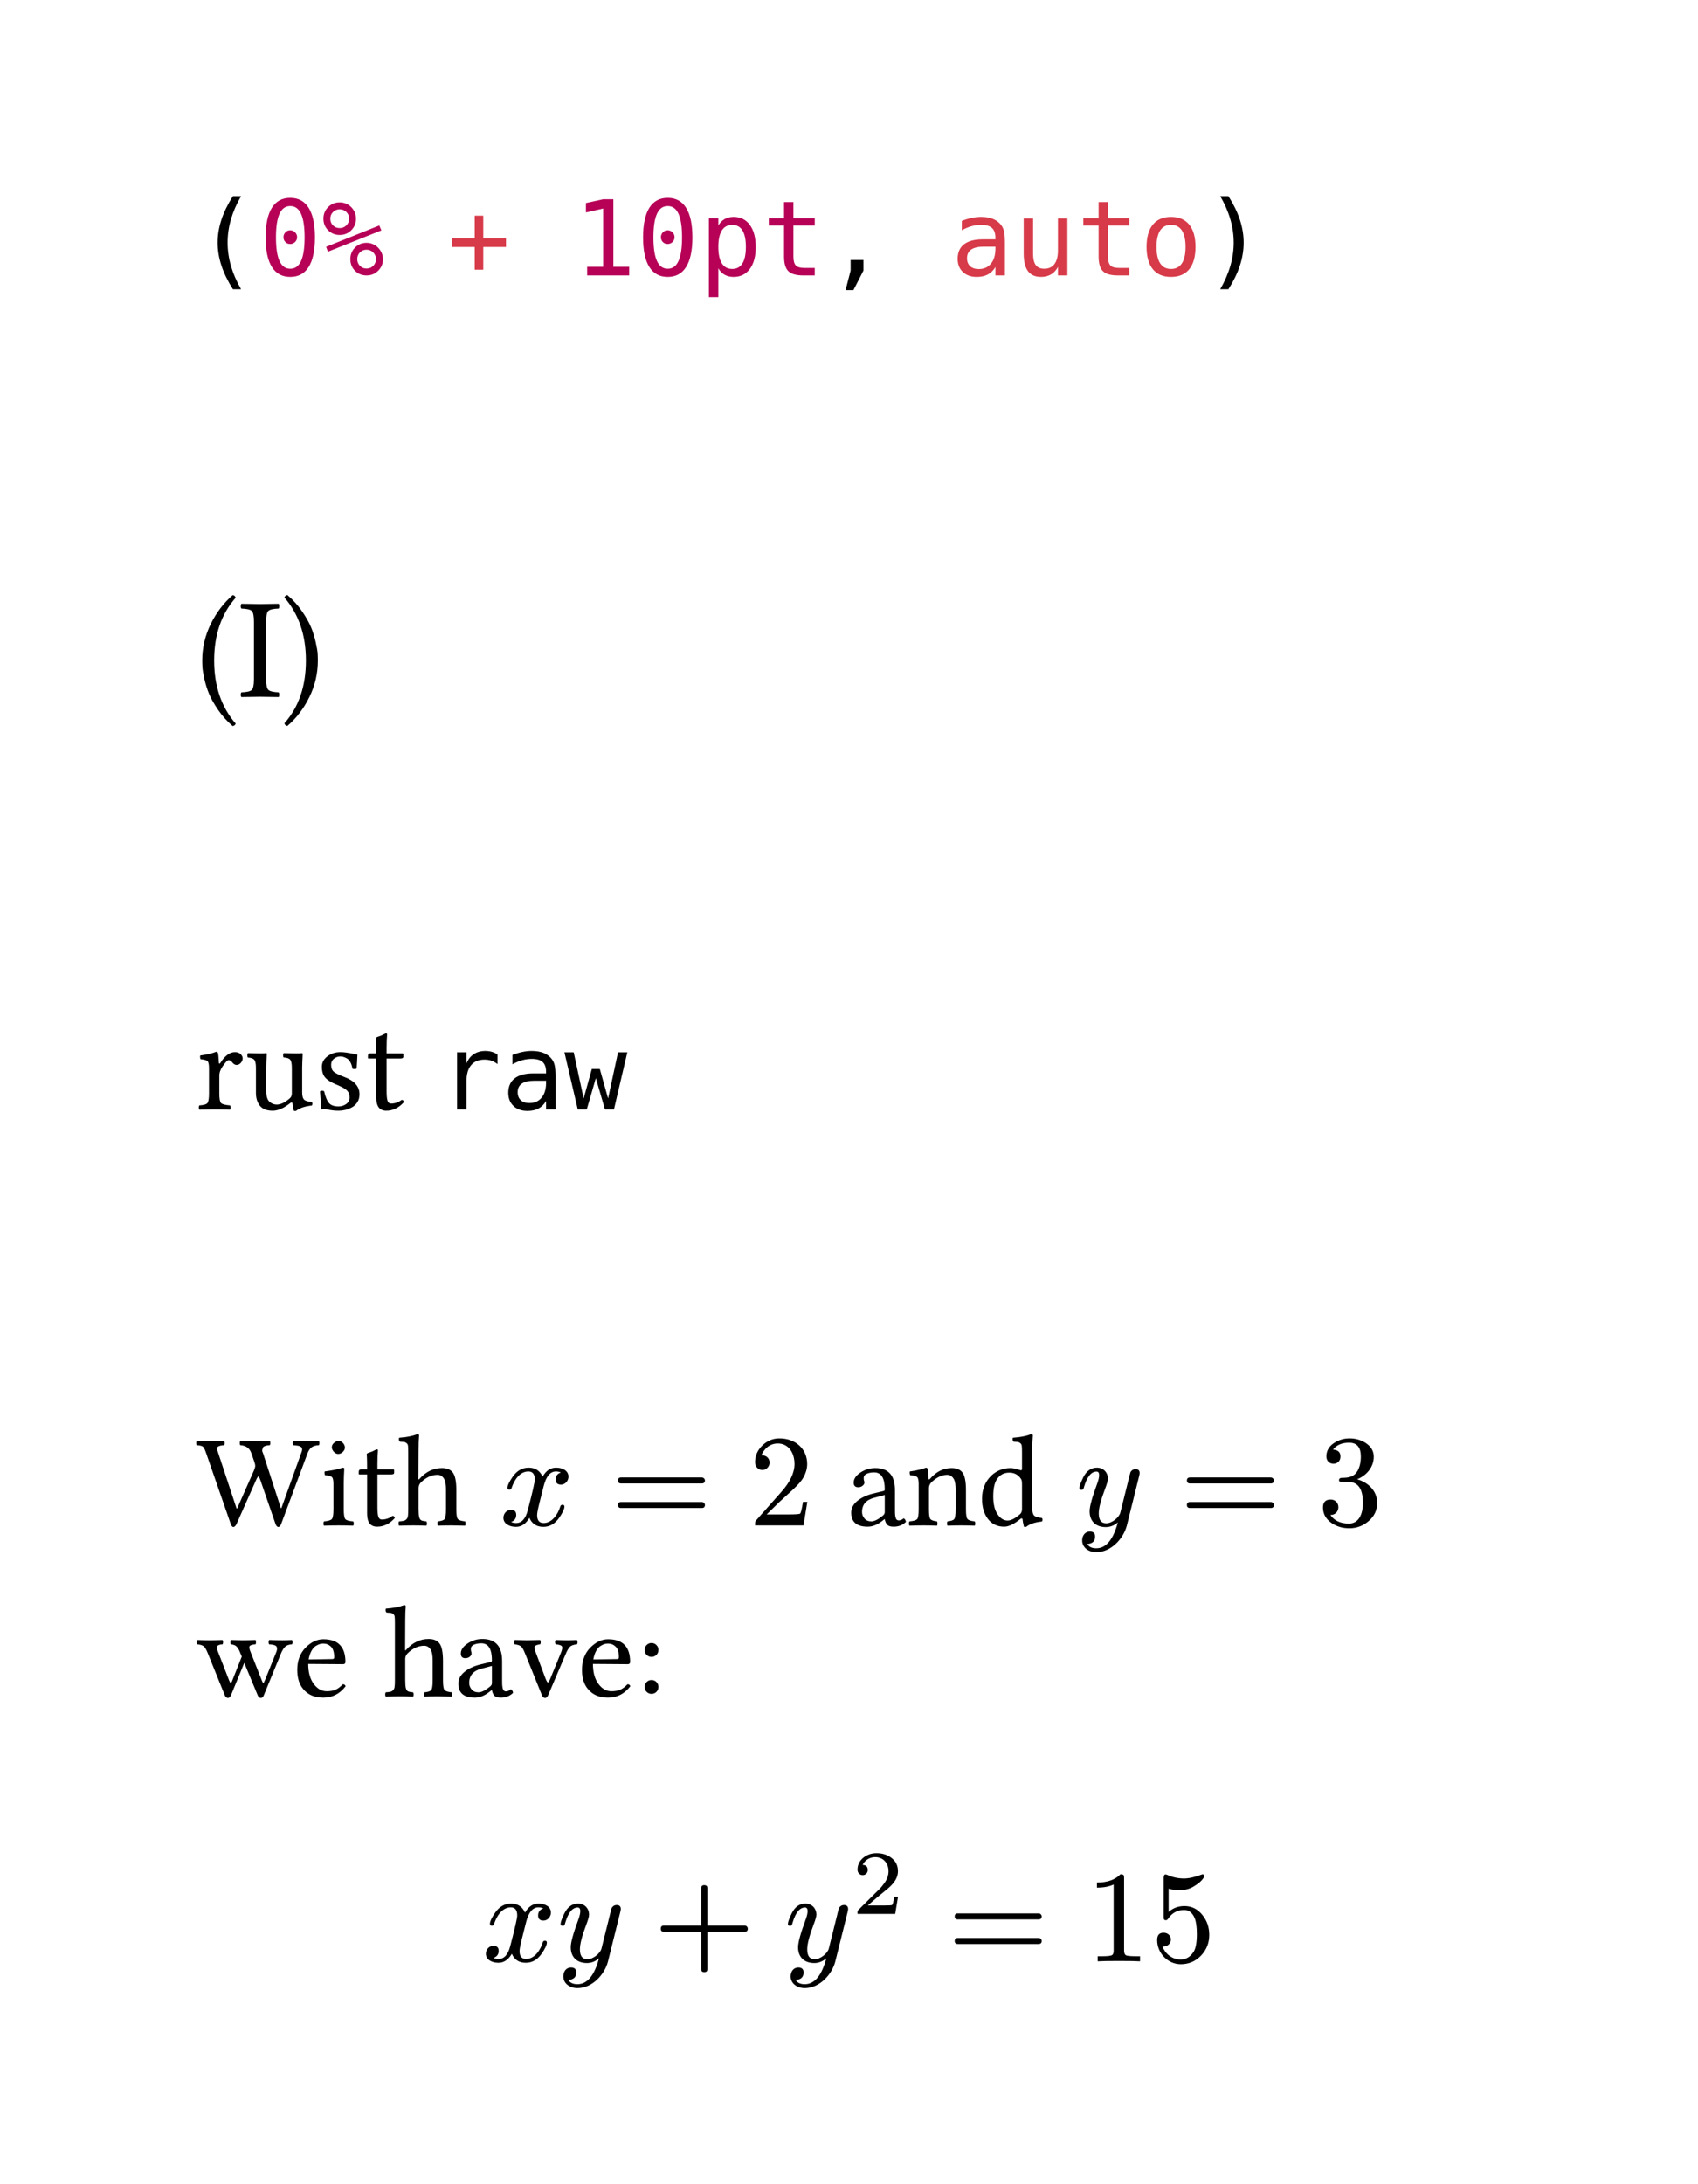 <svg class="typst-doc" viewBox="0 0 130 167.14" width="130pt" height="167.14pt" xmlns="http://www.w3.org/2000/svg" xmlns:xlink="http://www.w3.org/1999/xlink" xmlns:h5="http://www.w3.org/1999/xhtml">
    <g transform="matrix(1 0 0 1 5 5)">
        <g transform="translate(10 16.078)">
            <g class="typst-text" transform="scale(1, -1)">
                <use xlink:href="#gAAD3EFC3D471D40307D6136DE87C76C3" x="0" fill="#000000"/>
            </g>
        </g>
        <g transform="translate(14.816 16.078)">
            <g class="typst-text" transform="scale(1, -1)">
                <use xlink:href="#gD4311CCECA0BB8B4FDFF91B28901D135" x="0" fill="#b60157"/>
                <use xlink:href="#gB4C0D53619F26BFA2EBBB336806DA087" x="4.816" fill="#b60157"/>
            </g>
        </g>
        <g transform="translate(24.449 16.078)">
            <g class="typst-text" transform="scale(1, -1)"/>
        </g>
        <g transform="translate(29.266 16.078)">
            <g class="typst-text" transform="scale(1, -1)">
                <use xlink:href="#g8F10E55A0F227467B42941FC29C4AD14" x="0" fill="#d73a49"/>
            </g>
        </g>
        <g transform="translate(34.082 16.078)">
            <g class="typst-text" transform="scale(1, -1)"/>
        </g>
        <g transform="translate(38.898 16.078)">
            <g class="typst-text" transform="scale(1, -1)">
                <use xlink:href="#gDAB3778A958765A8DA4D089A09756D60" x="0" fill="#b60157"/>
                <use xlink:href="#gD4311CCECA0BB8B4FDFF91B28901D135" x="4.816" fill="#b60157"/>
                <use xlink:href="#g907B87EA32BC503B45301BAA6B6A13D3" x="9.633" fill="#b60157"/>
                <use xlink:href="#g435192CCCA22D328629F8841892AA2C6" x="14.449" fill="#b60157"/>
            </g>
        </g>
        <g transform="translate(58.164 16.078)">
            <g class="typst-text" transform="scale(1, -1)">
                <use xlink:href="#gAA5F32C05A64E4B053E84042CD4634A4" x="0" fill="#000000"/>
            </g>
        </g>
        <g transform="translate(67.797 16.078)">
            <g class="typst-text" transform="scale(1, -1)">
                <use xlink:href="#gC9EE139E31F233722DF88462A82A29C3" x="0" fill="#d73a49"/>
                <use xlink:href="#g6ABBCF492F0BE135DCDB39EA0AACC75E" x="4.816" fill="#d73a49"/>
                <use xlink:href="#g435192CCCA22D328629F8841892AA2C6" x="9.633" fill="#d73a49"/>
                <use xlink:href="#g9A703BC222ACE44ABC18C49B32489ADD" x="14.449" fill="#d73a49"/>
            </g>
        </g>
        <g transform="translate(87.062 16.078)">
            <g class="typst-text" transform="scale(1, -1)">
                <use xlink:href="#g7088A300E8A05C8F6A0D97AFBC0DBDFC" x="0" fill="#000000"/>
            </g>
        </g>
    </g>
    <g transform="matrix(1 0 0 1 5 36.078)">
        <g transform="translate(10 17.24)">
            <g class="typst-text" transform="scale(1, -1)">
                <use xlink:href="#g16E20FF9BEB0EDE553A2F078FFCF6F65" x="0" fill="#000000"/>
                <use xlink:href="#g9B664F6386B894D180CEB059AEA57074" x="3.276" fill="#000000"/>
                <use xlink:href="#gD7065295CCB0C08B8DF6EC3A4D8036F8" x="6.542" fill="#000000"/>
            </g>
        </g>
    </g>
    <g transform="matrix(1 0 0 1 5 68.318)">
        <g transform="translate(10 16.582)">
            <g class="typst-text" transform="scale(1, -1)">
                <use xlink:href="#g482A557485CA4BFC03E26A77C6C5832B" x="0" fill="#000000"/>
                <use xlink:href="#g2287F6C11F5408A79563958F18C1979A" x="3.716" fill="#000000"/>
                <use xlink:href="#g781AEA3435CE84F5C9C5ABFEE837D334" x="9.023" fill="#000000"/>
                <use xlink:href="#g37C1B9843B89B43AA2B73E1670D85789" x="12.92" fill="#000000"/>
            </g>
        </g>
        <g transform="translate(26.079 16.582)">
            <g class="typst-text" transform="scale(1, -1)"/>
        </g>
        <g transform="translate(28.579 16.582)">
            <g class="typst-text" transform="scale(1, -1)">
                <use xlink:href="#gC583B02C3D2C6BC1DE1CC8E7C8174056" x="0" fill="#000000"/>
                <use xlink:href="#gC9EE139E31F233722DF88462A82A29C3" x="4.816" fill="#000000"/>
                <use xlink:href="#g16FD2A9B979DB0F1462BFB8B279FAA9B" x="9.633" fill="#000000"/>
            </g>
        </g>
    </g>
    <g transform="matrix(1 0 0 1 5 99.9)">
        <g transform="translate(10 16.83)">
            <g class="typst-text" transform="scale(1, -1)">
                <use xlink:href="#g9638D0E09216D4BA2DE199B927C6590A" x="0" fill="#000000"/>
                <use xlink:href="#gEA1730A309D44DFD691BC14C0A4ECCBB" x="9.507" fill="#000000"/>
                <use xlink:href="#g37C1B9843B89B43AA2B73E1670D85789" x="12.217" fill="#000000"/>
                <use xlink:href="#gF3EF86B5744DD55F2954722F8A12BF4" x="15.376" fill="#000000"/>
            </g>
        </g>
        <g transform="translate(33.252 16.83)">
            <g class="typst-text" transform="scale(1, -1)">
                <use xlink:href="#gB4F59855AA70387790FCB73A0F553B85" x="0" fill="#000000"/>
            </g>
        </g>
        <g transform="translate(41.75 16.83)">
            <g class="typst-text" transform="scale(1, -1)">
                <use xlink:href="#gF63EFFDC4CA22E0500B03256E5E34011" x="0" fill="#000000"/>
            </g>
        </g>
        <g transform="translate(52.308 16.83)">
            <g class="typst-text" transform="scale(1, -1)">
                <use xlink:href="#g6EB8391F03342A90F03BAF00628260A2" x="0" fill="#000000"/>
            </g>
        </g>
        <g transform="translate(57.308 16.83)">
            <g class="typst-text" transform="scale(1, -1)">
                <use xlink:href="#gB9CBA94C86D1496E07307ED6E527055C" x="2.5" fill="#000000"/>
                <use xlink:href="#g47ED238C6CCA89514820A32A1EF3C70A" x="7.065" fill="#000000"/>
                <use xlink:href="#gB87F21518DF475B1F32667CD101B4B62" x="12.485" fill="#000000"/>
            </g>
        </g>
        <g transform="translate(77.351 16.83)">
            <g class="typst-text" transform="scale(1, -1)">
                <use xlink:href="#g9A546464A5D722B7D3963BD33102C23" x="0" fill="#000000"/>
            </g>
        </g>
        <g transform="translate(85.309 16.83)">
            <g class="typst-text" transform="scale(1, -1)">
                <use xlink:href="#gF63EFFDC4CA22E0500B03256E5E34011" x="0" fill="#000000"/>
            </g>
        </g>
        <g transform="translate(95.867 16.83)">
            <g class="typst-text" transform="scale(1, -1)">
                <use xlink:href="#g6A3D361B5878872A958977746182999C" x="0" fill="#000000"/>
            </g>
        </g>
        <g transform="translate(10 29.912)">
            <g class="typst-text" transform="scale(1, -1)">
                <use xlink:href="#gE9F62C5FEBDCD23207BE495092413093" x="0" fill="#000000"/>
                <use xlink:href="#gCC7FB8097211E6ABDAAD1769EB2388FC" x="7.388" fill="#000000"/>
                <use xlink:href="#gF3EF86B5744DD55F2954722F8A12BF4" x="14.355" fill="#000000"/>
                <use xlink:href="#gB9CBA94C86D1496E07307ED6E527055C" x="19.731" fill="#000000"/>
                <use xlink:href="#gF310AC8B7428B44142C1851021BC2ECE" x="24.297" fill="#000000"/>
                <use xlink:href="#gCC7FB8097211E6ABDAAD1769EB2388FC" x="29.185" fill="#000000"/>
                <use xlink:href="#gA49099C424564D5DACCF1C3075DB2401" x="33.652" fill="#000000"/>
            </g>
        </g>
        <g transform="translate(31.908 41.912)">
            <g class="typst-group">
                <g>
                    <g transform="translate(0 8.278)">
                        <g class="typst-text" transform="scale(1, -1)">
                            <use xlink:href="#gB4F59855AA70387790FCB73A0F553B85" x="0" fill="#000000"/>
                        </g>
                    </g>
                    <g transform="translate(5.72 8.278)">
                        <g class="typst-text" transform="scale(1, -1)">
                            <use xlink:href="#g9A546464A5D722B7D3963BD33102C23" x="0" fill="#000000"/>
                        </g>
                    </g>
                    <g transform="translate(13.122 8.278)">
                        <g class="typst-text" transform="scale(1, -1)">
                            <use xlink:href="#gB0ECE6F986D1479521F81253DF6F5DFA" x="0" fill="#000000"/>
                        </g>
                    </g>
                    <g transform="translate(23.124 8.278)">
                        <g class="typst-text" transform="scale(1, -1)">
                            <use xlink:href="#g9A546464A5D722B7D3963BD33102C23" x="0" fill="#000000"/>
                        </g>
                    </g>
                    <g transform="translate(28.304 4.648)">
                        <g class="typst-text" transform="scale(1, -1)">
                            <use xlink:href="#g771A93C2008DA6BD471210E1A716A511" x="0" fill="#000000"/>
                        </g>
                    </g>
                    <g transform="translate(35.625 8.278)">
                        <g class="typst-text" transform="scale(1, -1)">
                            <use xlink:href="#gF63EFFDC4CA22E0500B03256E5E34011" x="0" fill="#000000"/>
                        </g>
                    </g>
                    <g transform="translate(46.183 8.278)">
                        <g class="typst-text" transform="scale(1, -1)">
                            <use xlink:href="#g528C6661F8C15FB988313426C7340B71" x="0" fill="#000000"/>
                        </g>
                    </g>
                    <g transform="translate(51.183 8.278)">
                        <g class="typst-text" transform="scale(1, -1)">
                            <use xlink:href="#g4FBDCA4E6ACBFE4328931DCA440210B5" x="0" fill="#000000"/>
                        </g>
                    </g>
                </g>
            </g>
        </g>
    </g>
    <defs id="glyph">
        <symbol id="gAAD3EFC3D471D40307D6136DE87C76C3" overflow="visible">
            <path d="M 3.457 6.07 Q 2.938 5.18 2.682 4.295 Q 2.426 3.41 2.426 2.512 Q 2.426 1.617 2.682 0.73 Q 2.938 -0.156 3.457 -1.055 L 2.832 -1.055 Q 2.242 -0.125 1.953 0.756 Q 1.664 1.637 1.664 2.512 Q 1.664 3.383 1.953 4.266 Q 2.242 5.148 2.832 6.07 L 3.457 6.07 Z "/>
        </symbol>
        <symbol id="gD4311CCECA0BB8B4FDFF91B28901D135" overflow="visible">
            <path d="M 1.887 2.93 Q 1.887 3.145 2.037 3.301 Q 2.188 3.457 2.398 3.457 Q 2.617 3.457 2.773 3.301 Q 2.93 3.145 2.93 2.93 Q 2.93 2.711 2.775 2.559 Q 2.621 2.406 2.398 2.406 Q 2.18 2.406 2.033 2.555 Q 1.887 2.703 1.887 2.93 Z M 2.406 5.312 Q 1.855 5.312 1.584 4.719 Q 1.312 4.125 1.312 2.91 Q 1.312 1.699 1.584 1.105 Q 1.855 0.512 2.406 0.512 Q 2.961 0.512 3.232 1.105 Q 3.504 1.699 3.504 2.91 Q 3.504 4.125 3.232 4.719 Q 2.961 5.312 2.406 5.312 Z M 2.406 5.938 Q 3.34 5.938 3.818 5.172 Q 4.297 4.406 4.297 2.91 Q 4.297 1.418 3.818 0.652 Q 3.34 -0.113 2.406 -0.113 Q 1.473 -0.113 0.996 0.652 Q 0.52 1.418 0.52 2.91 Q 0.52 4.406 0.996 5.172 Q 1.473 5.938 2.406 5.938 Z "/>
        </symbol>
        <symbol id="gB4C0D53619F26BFA2EBBB336806DA087" overflow="visible">
            <path d="M 2.719 1.246 Q 2.719 0.941 2.924 0.734 Q 3.129 0.527 3.434 0.527 Q 3.734 0.527 3.943 0.736 Q 4.152 0.945 4.152 1.246 Q 4.152 1.547 3.941 1.758 Q 3.73 1.969 3.434 1.969 Q 3.129 1.969 2.924 1.762 Q 2.719 1.555 2.719 1.246 Z M 2.191 1.246 Q 2.191 1.773 2.551 2.135 Q 2.91 2.496 3.434 2.496 Q 3.684 2.496 3.908 2.402 Q 4.133 2.309 4.312 2.129 Q 4.492 1.945 4.59 1.719 Q 4.688 1.492 4.688 1.246 Q 4.688 0.727 4.324 0.363 Q 3.961 0 3.434 0 Q 2.902 0 2.547 0.357 Q 2.191 0.715 2.191 1.246 Z M 0.473 1.816 L 0.336 2.191 L 4.406 3.824 L 4.566 3.449 L 0.473 1.816 Z M 0.656 4.344 Q 0.656 4.035 0.861 3.83 Q 1.066 3.625 1.375 3.625 Q 1.676 3.625 1.887 3.834 Q 2.098 4.043 2.098 4.344 Q 2.098 4.645 1.887 4.854 Q 1.676 5.062 1.375 5.062 Q 1.074 5.062 0.865 4.855 Q 0.656 4.648 0.656 4.344 Z M 0.129 4.344 Q 0.129 4.871 0.488 5.232 Q 0.848 5.594 1.375 5.594 Q 1.625 5.594 1.854 5.5 Q 2.082 5.406 2.258 5.23 Q 2.434 5.055 2.529 4.826 Q 2.625 4.598 2.625 4.344 Q 2.625 3.82 2.262 3.459 Q 1.898 3.098 1.375 3.098 Q 0.848 3.098 0.488 3.457 Q 0.129 3.816 0.129 4.344 Z "/>
        </symbol>
        <symbol id="g8F10E55A0F227467B42941FC29C4AD14" overflow="visible">
            <path d="M 2.734 4.574 L 2.734 2.84 L 4.473 2.84 L 4.473 2.176 L 2.734 2.176 L 2.734 0.441 L 2.078 0.441 L 2.078 2.176 L 0.344 2.176 L 0.344 2.84 L 2.078 2.84 L 2.078 4.574 L 2.734 4.574 Z "/>
        </symbol>
        <symbol id="gDAB3778A958765A8DA4D089A09756D60" overflow="visible">
            <path d="M 1.055 0.664 L 2.281 0.664 L 2.281 5.121 L 0.961 4.824 L 0.961 5.543 L 2.273 5.832 L 3.062 5.832 L 3.062 0.664 L 4.273 0.664 L 4.273 0 L 1.055 0 L 1.055 0.664 Z "/>
        </symbol>
        <symbol id="g907B87EA32BC503B45301BAA6B6A13D3" overflow="visible">
            <path d="M 1.465 0.551 L 1.465 -1.664 L 0.742 -1.664 L 0.742 4.375 L 1.465 4.375 L 1.465 3.816 Q 1.645 4.141 1.943 4.311 Q 2.242 4.48 2.633 4.48 Q 3.426 4.48 3.877 3.867 Q 4.328 3.254 4.328 2.168 Q 4.328 1.102 3.875 0.494 Q 3.422 -0.113 2.633 -0.113 Q 2.234 -0.113 1.936 0.057 Q 1.637 0.227 1.465 0.551 Z M 3.574 2.184 Q 3.574 3.02 3.311 3.445 Q 3.047 3.871 2.527 3.871 Q 2.004 3.871 1.734 3.443 Q 1.465 3.016 1.465 2.184 Q 1.465 1.355 1.734 0.926 Q 2.004 0.496 2.527 0.496 Q 3.047 0.496 3.311 0.922 Q 3.574 1.348 3.574 2.184 Z "/>
        </symbol>
        <symbol id="g435192CCCA22D328629F8841892AA2C6" overflow="visible">
            <path d="M 2.398 5.617 L 2.398 4.375 L 4.031 4.375 L 4.031 3.816 L 2.398 3.816 L 2.398 1.441 Q 2.398 0.957 2.582 0.766 Q 2.766 0.574 3.223 0.574 L 4.031 0.574 L 4.031 0 L 3.152 0 Q 2.344 0 2.012 0.324 Q 1.68 0.648 1.68 1.441 L 1.68 3.816 L 0.512 3.816 L 0.512 4.375 L 1.68 4.375 L 1.68 5.617 L 2.398 5.617 Z "/>
        </symbol>
        <symbol id="gAA5F32C05A64E4B053E84042CD4634A4" overflow="visible">
            <path d="M 1.961 1.184 L 2.945 1.184 L 2.945 0.375 L 2.176 -1.121 L 1.574 -1.121 L 1.961 0.375 L 1.961 1.184 Z "/>
        </symbol>
        <symbol id="gC9EE139E31F233722DF88462A82A29C3" overflow="visible">
            <path d="M 2.742 2.199 L 2.504 2.199 Q 1.875 2.199 1.557 1.979 Q 1.238 1.758 1.238 1.32 Q 1.238 0.926 1.477 0.707 Q 1.715 0.488 2.137 0.488 Q 2.73 0.488 3.07 0.9 Q 3.41 1.312 3.414 2.039 L 3.414 2.199 L 2.742 2.199 Z M 4.137 2.496 L 4.137 0 L 3.414 0 L 3.414 0.648 Q 3.184 0.258 2.834 0.072 Q 2.484 -0.113 1.984 -0.113 Q 1.316 -0.113 0.918 0.264 Q 0.52 0.641 0.52 1.273 Q 0.52 2.004 1.01 2.383 Q 1.5 2.762 2.449 2.762 L 3.414 2.762 L 3.414 2.875 Q 3.41 3.398 3.148 3.635 Q 2.887 3.871 2.312 3.871 Q 1.945 3.871 1.57 3.766 Q 1.195 3.66 0.84 3.457 L 0.84 4.176 Q 1.238 4.328 1.604 4.404 Q 1.969 4.48 2.312 4.48 Q 2.855 4.48 3.24 4.32 Q 3.625 4.16 3.863 3.84 Q 4.012 3.645 4.074 3.357 Q 4.137 3.07 4.137 2.496 Z "/>
        </symbol>
        <symbol id="g6ABBCF492F0BE135DCDB39EA0AACC75E" overflow="visible">
            <path d="M 0.762 1.656 L 0.762 4.367 L 1.48 4.367 L 1.48 1.656 Q 1.48 1.066 1.689 0.789 Q 1.898 0.512 2.336 0.512 Q 2.844 0.512 3.113 0.869 Q 3.383 1.227 3.383 1.895 L 3.383 4.367 L 4.105 4.367 L 4.105 0 L 3.383 0 L 3.383 0.656 Q 3.191 0.277 2.861 0.082 Q 2.531 -0.113 2.09 -0.113 Q 1.418 -0.113 1.09 0.326 Q 0.762 0.766 0.762 1.656 Z "/>
        </symbol>
        <symbol id="g9A703BC222ACE44ABC18C49B32489ADD" overflow="visible">
            <path d="M 2.406 3.871 Q 1.859 3.871 1.578 3.445 Q 1.297 3.02 1.297 2.184 Q 1.297 1.352 1.578 0.924 Q 1.859 0.496 2.406 0.496 Q 2.957 0.496 3.238 0.924 Q 3.52 1.352 3.52 2.184 Q 3.52 3.02 3.238 3.445 Q 2.957 3.871 2.406 3.871 Z M 2.406 4.48 Q 3.316 4.48 3.799 3.891 Q 4.281 3.301 4.281 2.184 Q 4.281 1.062 3.801 0.475 Q 3.32 -0.113 2.406 -0.113 Q 1.496 -0.113 1.016 0.475 Q 0.535 1.062 0.535 2.184 Q 0.535 3.301 1.016 3.891 Q 1.496 4.48 2.406 4.48 Z "/>
        </symbol>
        <symbol id="g7088A300E8A05C8F6A0D97AFBC0DBDFC" overflow="visible">
            <path d="M 1.359 6.07 L 1.984 6.07 Q 2.574 5.148 2.863 4.266 Q 3.152 3.383 3.152 2.512 Q 3.152 1.633 2.863 0.75 Q 2.574 -0.133 1.984 -1.055 L 1.359 -1.055 Q 1.879 -0.148 2.135 0.738 Q 2.391 1.625 2.391 2.512 Q 2.391 3.402 2.135 4.289 Q 1.879 5.176 1.359 6.07 Z "/>
        </symbol>
        <symbol id="g16E20FF9BEB0EDE553A2F078FFCF6F65" overflow="visible">
            <path d="M 0.483 2.771 Q 0.483 4.243 1.133 5.564 Q 1.783 6.886 2.814 7.777 Q 2.981 7.767 3.045 7.579 Q 1.396 5.72 1.396 2.771 Q 1.396 -0.156 3.045 -2.057 Q 2.992 -2.213 2.814 -2.245 Q 2.165 -1.687 1.697 -1.002 Q 1.23 -0.317 1.004 0.226 Q 0.779 0.768 0.647 1.37 Q 0.516 1.971 0.5 2.24 Q 0.483 2.508 0.483 2.771 Z "/>
        </symbol>
        <symbol id="g9B664F6386B894D180CEB059AEA57074" overflow="visible">
            <path d="M 2.1 1.343 Q 2.1 0.682 2.272 0.524 Q 2.444 0.365 3.056 0.338 Q 3.099 0.285 3.102 0.153 Q 3.104 0.021 3.056 -0.021 Q 2.068 0 1.638 0 Q 1.198 0 0.209 -0.021 Q 0.156 0.021 0.156 0.153 Q 0.156 0.285 0.209 0.338 Q 0.827 0.36 0.996 0.521 Q 1.166 0.682 1.166 1.343 L 1.166 5.752 Q 1.166 6.413 0.996 6.572 Q 0.827 6.73 0.209 6.751 Q 0.156 6.794 0.156 6.929 Q 0.156 7.063 0.209 7.117 Q 1.246 7.095 1.627 7.095 Q 2.089 7.095 3.056 7.117 Q 3.099 7.063 3.102 6.931 Q 3.104 6.8 3.056 6.751 Q 2.438 6.73 2.269 6.572 Q 2.1 6.413 2.1 5.752 L 2.1 1.343 Z "/>
        </symbol>
        <symbol id="gD7065295CCB0C08B8DF6EC3A4D8036F8" overflow="visible">
            <path d="M 2.793 2.771 Q 2.793 1.3 2.146 -0.021 Q 1.499 -1.343 0.462 -2.234 Q 0.295 -2.224 0.231 -2.036 Q 1.88 -0.177 1.88 2.771 Q 1.88 5.699 0.231 7.6 Q 0.285 7.756 0.462 7.788 Q 1.112 7.229 1.579 6.547 Q 2.046 5.865 2.272 5.32 Q 2.498 4.775 2.629 4.176 Q 2.761 3.577 2.777 3.306 Q 2.793 3.035 2.793 2.771 Z "/>
        </symbol>
        <symbol id="g482A557485CA4BFC03E26A77C6C5832B" overflow="visible">
            <path d="M 1.758 3.579 Q 1.758 3.53 1.79 3.511 Q 1.821 3.491 1.87 3.56 Q 2.07 3.901 2.366 4.146 Q 2.661 4.39 2.979 4.39 Q 3.267 4.39 3.423 4.236 Q 3.579 4.082 3.579 3.911 Q 3.579 3.721 3.435 3.564 Q 3.291 3.408 3.11 3.408 Q 2.925 3.408 2.749 3.643 Q 2.651 3.77 2.49 3.77 Q 2.368 3.77 2.031 3.281 Q 1.792 2.92 1.792 2.612 L 1.792 1.221 Q 1.792 0.62 1.926 0.486 Q 2.061 0.352 2.612 0.308 Q 2.661 0.259 2.661 0.139 Q 2.661 0.02 2.612 -0.02 Q 1.914 0 1.401 0 Q 0.962 0 0.259 -0.02 Q 0.22 0.02 0.22 0.139 Q 0.22 0.259 0.259 0.308 Q 0.747 0.337 0.874 0.479 Q 1.001 0.62 1.001 1.221 L 1.001 3.169 Q 1.001 3.589 0.886 3.699 Q 0.771 3.809 0.352 3.848 Q 0.293 4.019 0.332 4.131 Q 1.074 4.229 1.558 4.419 Q 1.636 4.419 1.68 4.341 Q 1.729 4.219 1.758 3.579 Z "/>
        </symbol>
        <symbol id="g2287F6C11F5408A79563958F18C1979A" overflow="visible">
            <path d="M 2.168 -0.098 Q 1.479 -0.098 1.179 0.286 Q 0.879 0.669 0.879 1.26 L 0.879 3.179 Q 0.879 3.647 0.754 3.799 Q 0.63 3.95 0.259 3.979 Q 0.22 4.019 0.22 4.138 Q 0.22 4.258 0.259 4.312 Q 0.938 4.292 1.279 4.292 Q 1.528 4.292 1.631 4.312 Q 1.709 4.312 1.709 4.248 Q 1.67 3.516 1.67 3.218 L 1.67 1.401 Q 1.67 0.811 1.914 0.591 Q 2.158 0.371 2.471 0.371 Q 2.92 0.371 3.472 0.85 Q 3.633 0.991 3.628 1.24 L 3.628 3.169 Q 3.628 3.647 3.508 3.804 Q 3.389 3.96 3.008 3.979 Q 2.959 4.019 2.959 4.138 Q 2.959 4.258 3.008 4.312 Q 3.687 4.292 4.028 4.292 Q 4.277 4.292 4.38 4.312 Q 4.458 4.312 4.458 4.248 Q 4.419 3.516 4.419 3.218 L 4.419 1.299 Q 4.419 0.908 4.556 0.759 Q 4.692 0.61 5.151 0.571 Q 5.2 0.522 5.2 0.432 Q 5.2 0.342 5.151 0.298 Q 4.351 0.21 3.97 -0.098 Q 3.882 -0.137 3.779 -0.098 Q 3.691 0.244 3.672 0.488 Q 3.662 0.537 3.611 0.535 Q 3.56 0.532 3.521 0.498 Q 2.778 -0.098 2.168 -0.098 Z "/>
        </symbol>
        <symbol id="g781AEA3435CE84F5C9C5ABFEE837D334" overflow="visible">
            <path d="M 0.479 1.382 Q 0.527 1.431 0.635 1.431 Q 0.742 1.431 0.791 1.392 Q 0.952 0.713 1.182 0.471 Q 1.411 0.229 1.89 0.229 Q 2.212 0.229 2.476 0.41 Q 2.739 0.591 2.739 0.928 Q 2.739 1.26 2.534 1.46 Q 2.329 1.66 1.719 1.909 Q 1.118 2.158 0.869 2.449 Q 0.62 2.739 0.62 3.271 Q 0.62 3.74 1.04 4.065 Q 1.46 4.39 2.031 4.39 Q 2.261 4.39 2.5 4.355 Q 2.739 4.321 3.005 4.265 Q 3.271 4.209 3.34 4.199 Q 3.32 3.667 3.281 3.14 Q 3.232 3.091 3.12 3.091 Q 3.008 3.091 2.959 3.13 Q 2.91 3.428 2.795 3.628 Q 2.681 3.828 2.524 3.914 Q 2.368 3.999 2.253 4.028 Q 2.139 4.058 2.031 4.058 Q 1.763 4.058 1.545 3.884 Q 1.328 3.711 1.328 3.418 Q 1.328 3.042 1.555 2.869 Q 1.782 2.695 2.329 2.49 Q 3.501 2.056 3.501 1.162 Q 3.501 0.811 3.335 0.549 Q 3.169 0.288 2.91 0.154 Q 2.651 0.02 2.4 -0.039 Q 2.148 -0.098 1.909 -0.098 Q 1.421 -0.098 1.001 0.01 Q 0.933 0.029 0.801 0.029 Q 0.703 0.029 0.552 0 Q 0.547 0.522 0.479 1.382 Z "/>
        </symbol>
        <symbol id="g37C1B9843B89B43AA2B73E1670D85789" overflow="visible">
            <path d="M 0.43 4.292 L 0.889 4.292 Q 0.889 4.673 0.884 4.922 Q 0.879 5.171 0.874 5.247 Q 0.869 5.322 0.864 5.371 Q 0.859 5.42 0.859 5.449 Q 0.859 5.522 1.079 5.586 Q 1.255 5.635 1.421 5.728 Q 1.587 5.815 1.641 5.82 Q 1.719 5.82 1.719 5.732 Q 1.68 5.332 1.68 4.678 L 1.68 4.292 L 2.881 4.292 Q 2.959 4.292 2.959 4.229 L 2.959 4.028 Q 2.959 3.896 2.72 3.901 L 1.68 3.901 L 1.68 1.372 Q 1.68 0.884 1.75 0.667 Q 1.821 0.449 2.012 0.449 Q 2.471 0.449 2.832 0.732 Q 2.983 0.723 3.008 0.562 Q 2.417 -0.098 1.66 -0.098 Q 0.889 -0.098 0.889 0.889 L 0.889 3.901 L 0.298 3.901 Q 0.249 3.901 0.249 3.96 L 0.249 4.092 Q 0.249 4.292 0.43 4.292 Z "/>
        </symbol>
        <symbol id="gC583B02C3D2C6BC1DE1CC8E7C8174056" overflow="visible">
            <path d="M 4.512 3.473 Q 4.281 3.652 4.043 3.734 Q 3.805 3.816 3.52 3.816 Q 2.848 3.816 2.492 3.395 Q 2.137 2.973 2.137 2.176 L 2.137 0 L 1.414 0 L 1.414 4.375 L 2.137 4.375 L 2.137 3.52 Q 2.316 3.984 2.689 4.232 Q 3.062 4.48 3.574 4.48 Q 3.84 4.48 4.07 4.414 Q 4.301 4.348 4.512 4.207 L 4.512 3.473 Z "/>
        </symbol>
        <symbol id="g16FD2A9B979DB0F1462BFB8B279FAA9B" overflow="visible">
            <path d="M 0 4.375 L 0.711 4.375 L 1.473 0.84 L 2.098 3.098 L 2.711 3.098 L 3.344 0.84 L 4.105 4.375 L 4.816 4.375 L 3.793 0 L 3.105 0 L 2.406 2.398 L 1.711 0 L 1.023 0 L 0 4.375 Z "/>
        </symbol>
        <symbol id="g9638D0E09216D4BA2DE199B927C6590A" overflow="visible">
            <path d="M 8.101 5.649 Q 8.13 5.737 8.13 5.808 Q 8.13 5.879 8.11 5.93 Q 8.091 5.981 8.03 6.016 Q 7.969 6.05 7.92 6.069 Q 7.871 6.089 7.776 6.104 Q 7.681 6.118 7.615 6.123 Q 7.549 6.128 7.441 6.138 Q 7.402 6.177 7.402 6.299 Q 7.402 6.421 7.441 6.47 Q 8.242 6.45 8.54 6.45 Q 8.828 6.45 9.409 6.47 Q 9.458 6.421 9.458 6.301 Q 9.458 6.182 9.409 6.138 Q 9.028 6.118 8.845 5.969 Q 8.662 5.82 8.55 5.532 L 6.538 0.142 Q 6.45 -0.117 6.311 -0.12 Q 6.172 -0.122 6.079 0.151 L 4.932 3.472 Q 4.834 3.75 4.79 3.75 Q 4.731 3.75 4.619 3.501 L 3.13 0.151 Q 3.008 -0.117 2.871 -0.122 Q 2.739 -0.122 2.651 0.151 L 0.771 5.562 Q 0.64 5.952 0.525 6.035 Q 0.41 6.118 0.059 6.138 Q 0.02 6.177 0.02 6.299 Q 0.02 6.421 0.059 6.47 Q 0.64 6.45 0.991 6.45 Q 1.489 6.45 2.148 6.47 Q 2.197 6.421 2.2 6.301 Q 2.202 6.182 2.148 6.138 Q 1.841 6.118 1.707 6.04 Q 1.572 5.962 1.65 5.718 L 3.11 1.299 L 3.154 1.289 L 4.448 4.219 Q 4.536 4.419 4.541 4.57 Q 4.541 4.658 4.468 4.878 L 4.238 5.542 Q 4.038 6.104 3.398 6.138 Q 3.359 6.177 3.359 6.299 Q 3.359 6.421 3.398 6.47 Q 4.038 6.45 4.399 6.45 Q 4.829 6.45 5.649 6.47 Q 5.698 6.421 5.698 6.301 Q 5.698 6.182 5.649 6.138 Q 5.508 6.128 5.444 6.118 Q 5.381 6.108 5.271 6.069 Q 5.161 6.03 5.142 5.974 Q 5.122 5.918 5.085 5.808 Q 5.049 5.698 5.132 5.542 L 6.504 1.318 L 6.538 1.309 L 8.101 5.649 Z "/>
        </symbol>
        <symbol id="gEA1730A309D44DFD691BC14C0A4ECCBB" overflow="visible">
            <path d="M 0.898 5.991 Q 0.898 6.172 1.069 6.321 Q 1.24 6.47 1.421 6.47 Q 1.611 6.47 1.755 6.304 Q 1.899 6.138 1.899 5.952 Q 1.899 5.781 1.741 5.625 Q 1.582 5.469 1.382 5.469 Q 1.201 5.469 1.05 5.635 Q 0.898 5.801 0.898 5.991 Z M 1.812 1.221 Q 1.812 0.62 1.931 0.481 Q 2.051 0.342 2.529 0.308 Q 2.578 0.259 2.578 0.139 Q 2.578 0.02 2.529 -0.02 Q 1.87 0 1.421 0 Q 0.962 0 0.298 -0.02 Q 0.259 0.02 0.259 0.139 Q 0.259 0.259 0.298 0.308 Q 0.776 0.347 0.898 0.483 Q 1.021 0.62 1.021 1.221 L 1.021 3.169 Q 1.021 3.589 0.906 3.699 Q 0.791 3.809 0.371 3.848 Q 0.312 4.019 0.352 4.131 Q 1.279 4.253 1.719 4.419 Q 1.851 4.419 1.851 4.351 Q 1.812 3.711 1.812 3.213 L 1.812 1.221 Z "/>
        </symbol>
        <symbol id="gF3EF86B5744DD55F2954722F8A12BF4" overflow="visible">
            <path d="M 1.67 2.861 L 1.67 1.221 Q 1.67 0.796 1.721 0.618 Q 1.772 0.439 1.88 0.386 Q 1.987 0.332 2.266 0.308 Q 2.31 0.264 2.312 0.144 Q 2.314 0.024 2.266 -0.02 Q 1.704 0 1.279 0 Q 0.84 0 0.181 -0.02 Q 0.137 0.024 0.137 0.144 Q 0.137 0.264 0.181 0.308 Q 0.43 0.327 0.54 0.352 Q 0.649 0.376 0.742 0.471 Q 0.835 0.566 0.857 0.732 Q 0.879 0.898 0.879 1.221 L 0.879 5.591 Q 0.879 5.913 0.864 6.072 Q 0.85 6.23 0.74 6.306 Q 0.63 6.382 0.569 6.387 Q 0.508 6.392 0.239 6.411 Q 0.127 6.523 0.181 6.709 Q 1.069 6.777 1.582 6.982 Q 1.714 6.982 1.709 6.88 Q 1.67 6.479 1.67 5.83 L 1.66 3.579 Q 1.66 3.457 1.743 3.56 Q 1.753 3.574 1.758 3.579 Q 2.49 4.39 3.462 4.39 Q 4.033 4.39 4.292 4.048 Q 4.561 3.696 4.561 2.71 L 4.561 1.221 Q 4.561 0.63 4.675 0.491 Q 4.79 0.352 5.229 0.308 Q 5.269 0.259 5.269 0.139 Q 5.269 0.02 5.229 -0.02 Q 4.57 0 4.17 0 Q 3.711 0 3.149 -0.02 Q 3.11 0.029 3.11 0.149 Q 3.11 0.269 3.149 0.308 Q 3.56 0.347 3.665 0.488 Q 3.77 0.63 3.77 1.221 L 3.77 2.739 Q 3.77 3.271 3.652 3.511 Q 3.472 3.872 3.12 3.872 Q 2.441 3.872 1.841 3.281 Q 1.67 3.096 1.67 2.861 Z "/>
        </symbol>
        <symbol id="gB4F59855AA70387790FCB73A0F553B85" overflow="visible">
            <path d="M 5.27 3.73 C 5.27 4.19 4.82 4.42 4.32 4.42 C 3.89 4.42 3.55 4.19 3.29 3.73 C 3.08 4.19 2.73 4.42 2.22 4.42 C 1.73 4.42 1.33 4.19 1.01 3.74 C 0.74 3.35 0.6 3.06 0.6 2.87 C 0.6 2.78 0.65 2.73 0.75 2.73 C 0.84 2.73 0.9 2.78 0.92 2.87 C 1.11 3.45 1.53 4.13 2.2 4.13 C 2.53 4.13 2.69 3.92 2.69 3.51 C 2.69 3.3 2.51 2.52 2.16 1.18 C 1.99 0.51 1.69 0.18 1.26 0.18 C 1.12 0.18 0.99 0.21 0.88 0.26 C 1.14 0.36 1.27 0.54 1.27 0.8 C 1.27 1.06 1.14 1.19 0.87 1.19 C 0.54 1.19 0.29 0.91 0.29 0.58 C 0.29 0.12 0.76 -0.11 1.25 -0.11 C 1.67 -0.11 2.01 0.12 2.28 0.58 C 2.47 0.12 2.83 -0.11 3.35 -0.11 C 3.83 -0.11 4.23 0.12 4.55 0.57 C 4.82 0.96 4.96 1.25 4.96 1.44 C 4.96 1.53 4.91 1.58 4.81 1.58 C 4.72 1.58 4.67 1.53 4.64 1.44 C 4.47 0.87 4.02 0.18 3.37 0.18 C 3.04 0.18 2.87 0.38 2.87 0.79 C 2.87 0.92 2.92 1.2 3.03 1.65 L 3.37 3 C 3.56 3.75 3.87 4.13 4.31 4.13 C 4.45 4.13 4.58 4.1 4.69 4.05 C 4.42 3.96 4.29 3.78 4.29 3.51 C 4.29 3.25 4.43 3.12 4.7 3.12 C 5.02 3.12 5.27 3.41 5.27 3.73 Z "/>
        </symbol>
        <symbol id="gF63EFFDC4CA22E0500B03256E5E34011" overflow="visible">
            <path d="M 6.98 3.67 L 0.8 3.67 C 0.64 3.67 0.56 3.59 0.56 3.44 C 0.56 3.29 0.64 3.21 0.8 3.21 L 6.98 3.21 C 7.14 3.21 7.22 3.29 7.22 3.44 C 7.22 3.56 7.11 3.67 6.98 3.67 Z M 6.98 1.79 L 0.8 1.79 C 0.64 1.79 0.56 1.71 0.56 1.56 C 0.56 1.41 0.64 1.33 0.8 1.33 L 6.98 1.33 C 7.14 1.33 7.22 1.41 7.22 1.56 C 7.22 1.69 7.11 1.79 6.98 1.79 Z "/>
        </symbol>
        <symbol id="g6EB8391F03342A90F03BAF00628260A2" overflow="visible">
            <path d="M 2.37 6.66 C 1.86 6.66 1.43 6.48 1.06 6.12 C 0.69 5.76 0.5 5.34 0.5 4.83 C 0.5 4.49 0.75 4.24 1.06 4.24 C 1.36 4.24 1.61 4.5 1.61 4.8 C 1.61 5.13 1.37 5.36 1.05 5.36 C 1.02 5.36 1 5.36 0.98 5.35 C 1.17 5.84 1.61 6.27 2.24 6.27 C 3.06 6.27 3.52 5.56 3.52 4.7 C 3.52 4.03 3.18 3.31 2.5 2.55 L 0.62 0.43 C 0.49 0.28 0.5 0.29 0.5 0 L 4.21 0 L 4.5 1.8 L 4.17 1.8 C 4.09 1.29 4.02 1 3.96 0.91 C 3.91 0.86 3.61 0.84 3.06 0.84 L 1.39 0.84 L 2.36 1.79 C 3.04 2.43 3.9 3.12 4.19 3.65 C 4.39 4 4.49 4.35 4.49 4.7 C 4.49 5.88 3.57 6.66 2.37 6.66 Z "/>
        </symbol>
        <symbol id="gB9CBA94C86D1496E07307ED6E527055C" overflow="visible">
            <path d="M 2.93 2.329 L 2.139 2.119 Q 1.187 1.88 1.191 1.021 Q 1.191 0.752 1.375 0.53 Q 1.558 0.308 1.909 0.308 Q 2.251 0.308 2.788 0.752 Q 2.93 0.864 2.93 1.011 L 2.93 2.329 Z M 2.93 0.479 L 2.91 0.479 L 2.71 0.322 Q 2.168 -0.098 1.621 -0.098 Q 0.361 -0.098 0.361 0.981 Q 0.361 1.479 0.815 1.86 Q 1.27 2.241 2.012 2.432 L 2.871 2.642 Q 2.93 2.661 2.93 2.759 Q 2.93 4.058 2.119 4.058 Q 1.787 4.058 1.553 3.953 Q 1.318 3.848 1.318 3.638 Q 1.318 3.496 1.338 3.442 Q 1.367 3.384 1.372 3.262 Q 1.372 3.149 1.235 3.035 Q 1.099 2.92 0.898 2.92 Q 0.547 2.92 0.552 3.281 Q 0.552 3.701 1.067 4.045 Q 1.582 4.39 2.202 4.39 Q 3.711 4.39 3.711 2.7 L 3.711 1.23 Q 3.711 1.021 3.716 0.901 Q 3.721 0.781 3.75 0.64 Q 3.779 0.498 3.845 0.439 Q 3.911 0.381 4.009 0.381 Q 4.189 0.381 4.38 0.542 Q 4.521 0.464 4.551 0.269 Q 4.17 -0.103 3.599 -0.098 Q 3.257 -0.098 3.118 0.051 Q 2.979 0.2 2.93 0.479 Z "/>
        </symbol>
        <symbol id="g47ED238C6CCA89514820A32A1EF3C70A" overflow="visible">
            <path d="M 1.841 3.579 Q 2.549 4.39 3.481 4.39 Q 4.053 4.39 4.312 4.048 Q 4.58 3.687 4.58 2.71 L 4.58 1.221 Q 4.58 0.63 4.695 0.491 Q 4.81 0.352 5.249 0.308 Q 5.288 0.259 5.288 0.139 Q 5.288 0.02 5.249 -0.02 Q 4.648 0 4.189 0 Q 3.77 0 3.169 -0.02 Q 3.13 0.029 3.13 0.149 Q 3.13 0.269 3.169 0.308 Q 3.579 0.347 3.684 0.488 Q 3.789 0.63 3.789 1.221 L 3.789 2.739 Q 3.789 3.271 3.672 3.511 Q 3.481 3.872 3.14 3.872 Q 2.529 3.872 1.919 3.281 Q 1.748 3.091 1.748 2.861 L 1.748 1.221 Q 1.748 0.63 1.853 0.491 Q 1.958 0.352 2.358 0.308 Q 2.397 0.259 2.4 0.139 Q 2.402 0.02 2.358 -0.02 Q 1.758 0 1.362 0 Q 0.864 0 0.259 -0.02 Q 0.22 0.02 0.22 0.139 Q 0.22 0.259 0.259 0.308 Q 0.728 0.347 0.845 0.483 Q 0.962 0.62 0.962 1.221 L 0.962 3.169 Q 0.962 3.589 0.847 3.699 Q 0.732 3.809 0.308 3.848 Q 0.249 4.019 0.288 4.131 Q 1.03 4.229 1.519 4.419 Q 1.597 4.419 1.641 4.341 Q 1.699 4.219 1.719 3.579 Q 1.719 3.447 1.841 3.579 Z "/>
        </symbol>
        <symbol id="gB87F21518DF475B1F32667CD101B4B62" overflow="visible">
            <path d="M 3.452 1.24 L 3.452 3.14 Q 3.452 3.369 3.42 3.464 Q 3.389 3.56 3.281 3.682 Q 2.974 4.043 2.471 4.038 Q 1.87 4.038 1.538 3.54 Q 1.25 3.13 1.25 2.212 Q 1.25 1.333 1.58 0.852 Q 1.909 0.371 2.349 0.371 Q 2.739 0.371 3.291 0.85 Q 3.452 0.991 3.452 1.24 Z M 3.34 0.503 Q 2.607 -0.098 2.09 -0.098 Q 1.299 -0.098 0.845 0.491 Q 0.391 1.079 0.391 2.031 Q 0.391 3.101 1.079 3.789 Q 1.709 4.39 2.578 4.39 Q 2.729 4.39 2.91 4.346 Q 3.091 4.302 3.22 4.26 Q 3.35 4.219 3.359 4.219 Q 3.447 4.219 3.452 4.312 L 3.452 5.591 Q 3.452 5.913 3.435 6.072 Q 3.418 6.23 3.308 6.306 Q 3.198 6.382 3.14 6.387 Q 3.081 6.392 2.808 6.411 Q 2.695 6.523 2.749 6.709 Q 3.638 6.777 4.15 6.982 Q 4.282 6.982 4.282 6.88 Q 4.243 6.479 4.238 5.83 L 4.238 1.299 Q 4.238 0.908 4.375 0.759 Q 4.512 0.61 4.971 0.571 Q 5.02 0.522 5.02 0.432 Q 5.02 0.342 4.971 0.298 Q 4.17 0.21 3.789 -0.098 Q 3.701 -0.137 3.599 -0.098 Q 3.511 0.254 3.491 0.488 Q 3.481 0.537 3.43 0.537 Q 3.379 0.537 3.34 0.503 Z "/>
        </symbol>
        <symbol id="g9A546464A5D722B7D3963BD33102C23" overflow="visible">
            <path d="M 1.63 4.42 C 1.18 4.42 0.83 4.17 0.58 3.67 C 0.39 3.28 0.29 3.01 0.29 2.86 C 0.29 2.77 0.34 2.72 0.45 2.72 C 0.59 2.72 0.6 2.78 0.64 2.93 C 0.87 3.72 1.19 4.12 1.6 4.12 C 1.73 4.12 1.8 4.03 1.8 3.85 C 1.8 3.69 1.75 3.46 1.64 3.17 C 1.26 2.14 1.07 1.45 1.07 1.08 C 1.07 0.32 1.54 -0.13 2.31 -0.13 C 2.64 -0.13 2.95 -0.01 3.23 0.23 C 2.88 -1.09 2.33 -1.75 1.58 -1.75 C 1.24 -1.75 1.01 -1.64 0.89 -1.42 C 1.29 -1.4 1.49 -1.21 1.49 -0.85 C 1.49 -0.6 1.36 -0.47 1.09 -0.47 C 0.72 -0.47 0.5 -0.78 0.5 -1.15 C 0.5 -1.7 1 -2.05 1.58 -2.05 C 2.73 -2.05 3.67 -0.99 3.92 -0.01 L 4.86 3.77 C 4.89 3.88 4.9 3.96 4.9 4.01 C 4.9 4.21 4.79 4.31 4.58 4.31 C 4.42 4.31 4.29 4.23 4.2 4.08 C 4.14 3.87 4.09 3.69 4.06 3.54 L 3.42 0.97 C 3.32 0.61 2.79 0.16 2.34 0.16 C 1.96 0.16 1.77 0.41 1.77 0.92 C 1.77 1.34 1.94 1.98 2.27 2.84 C 2.4 3.19 2.47 3.43 2.47 3.57 C 2.47 4.06 2.12 4.42 1.63 4.42 Z "/>
        </symbol>
        <symbol id="g6A3D361B5878872A958977746182999C" overflow="visible">
            <path d="M 3.03 3.53 C 3.69 3.78 4.31 4.41 4.31 5.26 C 4.31 5.69 4.1 6.04 3.69 6.31 C 3.33 6.54 2.92 6.66 2.46 6.66 C 2.01 6.66 1.62 6.54 1.27 6.31 C 0.88 6.05 0.68 5.71 0.68 5.28 C 0.68 4.95 0.9 4.72 1.22 4.72 C 1.54 4.72 1.76 4.95 1.76 5.27 C 1.76 5.6 1.57 5.78 1.19 5.8 C 1.45 6.15 1.86 6.33 2.42 6.33 C 3.02 6.33 3.32 5.98 3.32 5.27 C 3.32 4.85 3.24 4.5 3.09 4.21 C 2.82 3.73 2.45 3.64 1.83 3.64 C 1.71 3.62 1.65 3.57 1.65 3.48 C 1.65 3.33 1.72 3.33 1.92 3.33 L 2.35 3.33 C 3.1 3.33 3.48 2.8 3.48 1.73 C 3.48 0.88 3.17 0.14 2.41 0.14 C 1.76 0.14 1.28 0.36 0.99 0.8 C 1.34 0.79 1.6 1.05 1.6 1.39 C 1.6 1.73 1.35 1.98 1.01 1.98 C 0.62 1.98 0.42 1.78 0.42 1.37 C 0.42 0.88 0.64 0.49 1.08 0.18 C 1.47 -0.09 1.93 -0.22 2.44 -0.22 C 3.01 -0.22 3.5 -0.03 3.93 0.34 C 4.36 0.71 4.57 1.17 4.57 1.73 C 4.57 2.67 3.83 3.32 3.03 3.53 Z "/>
        </symbol>
        <symbol id="gE9F62C5FEBDCD23207BE495092413093" overflow="visible">
            <path d="M 2.031 3.979 Q 1.685 3.96 1.628 3.813 Q 1.572 3.667 1.729 3.311 L 2.529 1.25 Q 2.598 1.079 2.634 1.04 Q 2.671 1.001 2.705 1.045 Q 2.739 1.089 2.808 1.27 L 3.511 3.042 L 3.447 3.198 Q 3.364 3.408 3.315 3.511 Q 3.267 3.613 3.176 3.735 Q 3.086 3.857 2.969 3.911 Q 2.852 3.965 2.681 3.979 Q 2.642 4.019 2.642 4.138 Q 2.642 4.258 2.681 4.312 Q 3.281 4.292 3.56 4.292 Q 3.96 4.292 4.561 4.312 Q 4.6 4.263 4.6 4.141 Q 4.6 4.019 4.561 3.979 Q 4.17 3.95 4.109 3.835 Q 4.048 3.721 4.194 3.369 L 5.059 1.182 Q 5.117 1.025 5.161 1.03 Q 5.205 1.035 5.278 1.221 L 6.118 3.301 Q 6.187 3.467 6.204 3.555 Q 6.221 3.643 6.196 3.75 Q 6.172 3.857 6.025 3.911 Q 5.879 3.965 5.61 3.979 Q 5.562 4.019 5.562 4.138 Q 5.562 4.258 5.61 4.312 Q 6.211 4.292 6.631 4.292 Q 6.953 4.292 7.349 4.312 Q 7.397 4.263 7.4 4.141 Q 7.402 4.019 7.349 3.979 Q 6.997 3.96 6.821 3.787 Q 6.646 3.613 6.504 3.262 L 5.2 0.088 Q 5.122 -0.122 4.971 -0.122 Q 4.819 -0.122 4.731 0.078 L 3.701 2.559 L 2.69 0.098 Q 2.593 -0.122 2.451 -0.122 Q 2.3 -0.122 2.212 0.078 L 0.903 3.311 Q 0.742 3.706 0.601 3.826 Q 0.459 3.945 0.112 3.979 Q 0.063 4.019 0.061 4.138 Q 0.059 4.258 0.112 4.312 Q 0.63 4.292 1.021 4.292 Q 1.431 4.292 2.031 4.312 Q 2.08 4.263 2.08 4.141 Q 2.08 4.019 2.031 3.979 Z "/>
        </symbol>
        <symbol id="gCC7FB8097211E6ABDAAD1769EB2388FC" overflow="visible">
            <path d="M 1.24 2.822 L 3.052 2.852 Q 3.203 2.852 3.198 2.988 Q 3.198 3.56 2.954 3.799 Q 2.71 4.038 2.368 4.038 Q 2.236 4.038 2.109 4.004 Q 1.982 3.97 1.797 3.86 Q 1.611 3.75 1.46 3.481 Q 1.309 3.213 1.24 2.822 Z M 3.862 0.928 Q 4.033 0.918 4.072 0.771 Q 3.403 -0.098 2.368 -0.098 Q 1.377 -0.098 0.84 0.542 Q 0.371 1.084 0.371 2.021 Q 0.371 3.081 1.006 3.726 Q 1.641 4.37 2.368 4.37 Q 4.058 4.37 4.058 2.632 Q 4.058 2.461 3.872 2.461 L 1.211 2.48 Q 1.211 1.641 1.528 1.108 Q 1.968 0.391 2.622 0.391 Q 3.042 0.391 3.308 0.51 Q 3.574 0.63 3.862 0.928 Z "/>
        </symbol>
        <symbol id="gF310AC8B7428B44142C1851021BC2ECE" overflow="visible">
            <path d="M 3.252 3.979 Q 3.203 4.019 3.201 4.138 Q 3.198 4.258 3.252 4.312 Q 3.75 4.292 4.17 4.292 Q 4.468 4.292 4.868 4.312 Q 4.917 4.263 4.919 4.141 Q 4.922 4.019 4.868 3.979 Q 4.487 3.945 4.333 3.789 Q 4.18 3.633 4.014 3.242 L 2.681 0.112 Q 2.583 -0.117 2.441 -0.122 Q 2.271 -0.122 2.192 0.088 L 0.913 3.252 Q 0.747 3.672 0.615 3.804 Q 0.483 3.936 0.112 3.979 Q 0.063 4.019 0.061 4.138 Q 0.059 4.258 0.112 4.312 Q 0.713 4.292 1.04 4.292 Q 1.392 4.292 2.051 4.312 Q 2.1 4.263 2.1 4.141 Q 2.1 4.019 2.051 3.979 Q 1.675 3.931 1.628 3.799 Q 1.582 3.667 1.738 3.311 L 2.461 1.382 Q 2.583 1.074 2.646 1.062 Q 2.71 1.05 2.832 1.348 L 3.638 3.311 Q 3.799 3.691 3.726 3.821 Q 3.652 3.95 3.252 3.979 Z "/>
        </symbol>
        <symbol id="gA49099C424564D5DACCF1C3075DB2401" overflow="visible">
            <path d="M 0.698 3.55 Q 0.698 3.77 0.854 3.926 Q 1.011 4.082 1.23 4.082 Q 1.45 4.082 1.604 3.926 Q 1.758 3.77 1.758 3.55 Q 1.758 3.33 1.604 3.174 Q 1.45 3.018 1.23 3.018 Q 1.011 3.018 0.854 3.174 Q 0.698 3.33 0.698 3.55 Z M 0.698 0.72 Q 0.698 0.942 0.854 1.096 Q 1.011 1.25 1.23 1.25 Q 1.45 1.25 1.604 1.096 Q 1.758 0.942 1.758 0.72 Q 1.758 0.498 1.604 0.344 Q 1.45 0.19 1.23 0.19 Q 1.011 0.19 0.854 0.344 Q 0.698 0.498 0.698 0.72 Z "/>
        </symbol>
        <symbol id="gB0ECE6F986D1479521F81253DF6F5DFA" overflow="visible">
            <path d="M 6.98 2.74 L 4.13 2.74 L 4.13 5.59 C 4.13 5.75 4.05 5.83 3.89 5.83 C 3.73 5.83 3.65 5.75 3.65 5.59 L 3.65 2.74 L 0.8 2.74 C 0.64 2.74 0.56 2.66 0.56 2.5 C 0.56 2.34 0.64 2.26 0.8 2.26 L 3.65 2.26 L 3.65 -0.59 C 3.65 -0.75 3.73 -0.83 3.89 -0.83 C 4.05 -0.83 4.13 -0.75 4.13 -0.59 L 4.13 2.26 L 6.98 2.26 C 7.14 2.26 7.22 2.34 7.22 2.5 C 7.22 2.63 7.11 2.74 6.98 2.74 Z "/>
        </symbol>
        <symbol id="g771A93C2008DA6BD471210E1A716A511" overflow="visible">
            <path d="M 0.833 2.968 C 1.057 2.968 1.225 3.136 1.225 3.36 C 1.225 3.612 1.092 3.745 0.833 3.752 C 0.987 4.081 1.337 4.347 1.792 4.347 C 2.408 4.347 2.814 3.885 2.814 3.269 C 2.814 2.933 2.695 2.611 2.45 2.296 C 2.331 2.135 2.24 2.023 2.177 1.96 L 0.518 0.315 C 0.427 0.231 0.441 0.21 0.441 0 L 3.325 0 L 3.542 1.316 L 3.248 1.316 C 3.199 0.945 3.143 0.728 3.08 0.679 C 3.045 0.658 2.828 0.644 2.415 0.644 L 1.225 0.644 C 1.694 1.057 2.128 1.428 2.541 1.757 C 2.856 2.002 3.08 2.219 3.22 2.408 C 3.43 2.681 3.535 2.968 3.535 3.269 C 3.535 3.703 3.367 4.046 3.024 4.298 C 2.723 4.529 2.345 4.648 1.897 4.648 C 1.512 4.648 1.183 4.536 0.896 4.312 C 0.595 4.067 0.441 3.759 0.441 3.381 C 0.441 3.143 0.616 2.968 0.833 2.968 Z "/>
        </symbol>
        <symbol id="g528C6661F8C15FB988313426C7340B71" overflow="visible">
            <path d="M 2.69 6.66 C 2.28 6.24 1.68 6.03 0.89 6.03 L 0.89 5.64 C 1.41 5.64 1.84 5.72 2.17 5.88 L 2.17 0.82 C 2.17 0.64 2.13 0.52 2.04 0.47 C 1.95 0.42 1.7 0.39 1.3 0.39 L 0.95 0.39 L 0.95 0 C 1.2 0.02 1.74 0.03 2.57 0.03 C 3.4 0.03 3.94 0.02 4.19 0 L 4.19 0.39 L 3.84 0.39 C 3.43 0.39 3.18 0.42 3.1 0.47 C 3.02 0.52 2.97 0.64 2.97 0.82 L 2.97 6.36 C 2.97 6.6 2.95 6.66 2.69 6.66 Z "/>
        </symbol>
        <symbol id="g4FBDCA4E6ACBFE4328931DCA440210B5" overflow="visible">
            <path d="M 1.18 3.15 C 1.23 3.15 1.29 3.19 1.34 3.26 C 1.64 3.71 2.05 3.93 2.57 3.93 C 2.92 3.93 3.19 3.73 3.37 3.32 C 3.48 3.05 3.54 2.64 3.54 2.09 C 3.54 1.46 3.46 1.02 3.31 0.76 C 3.06 0.35 2.72 0.14 2.29 0.14 C 1.62 0.14 1.09 0.62 0.91 1.14 C 0.94 1.13 0.96 1.14 1 1.14 C 1.3 1.14 1.55 1.37 1.55 1.67 C 1.55 1.98 1.3 2.19 1 2.19 C 0.65 2.19 0.5 2 0.5 1.63 C 0.5 0.63 1.31 -0.22 2.31 -0.22 C 2.92 -0.22 3.44 0 3.86 0.44 C 4.28 0.88 4.49 1.41 4.49 2.02 C 4.49 2.6 4.32 3.1 3.98 3.53 C 3.61 4 3.15 4.23 2.59 4.23 C 2.12 4.23 1.71 4.08 1.38 3.78 L 1.38 5.56 C 1.65 5.48 1.91 5.44 2.18 5.44 C 2.64 5.44 3.04 5.55 3.38 5.78 C 3.69 5.97 3.9 6.16 4.02 6.34 C 4.08 6.42 4.11 6.48 4.11 6.51 C 4.11 6.61 4.06 6.66 3.96 6.66 C 3.41 6.45 2.94 6.34 2.56 6.34 C 2.11 6.34 1.68 6.43 1.27 6.62 C 1.22 6.64 1.18 6.65 1.14 6.65 C 1.05 6.65 1 6.56 1 6.37 L 1 3.45 C 1 3.24 1 3.15 1.18 3.15 Z "/>
        </symbol>
    </defs>
</svg>
